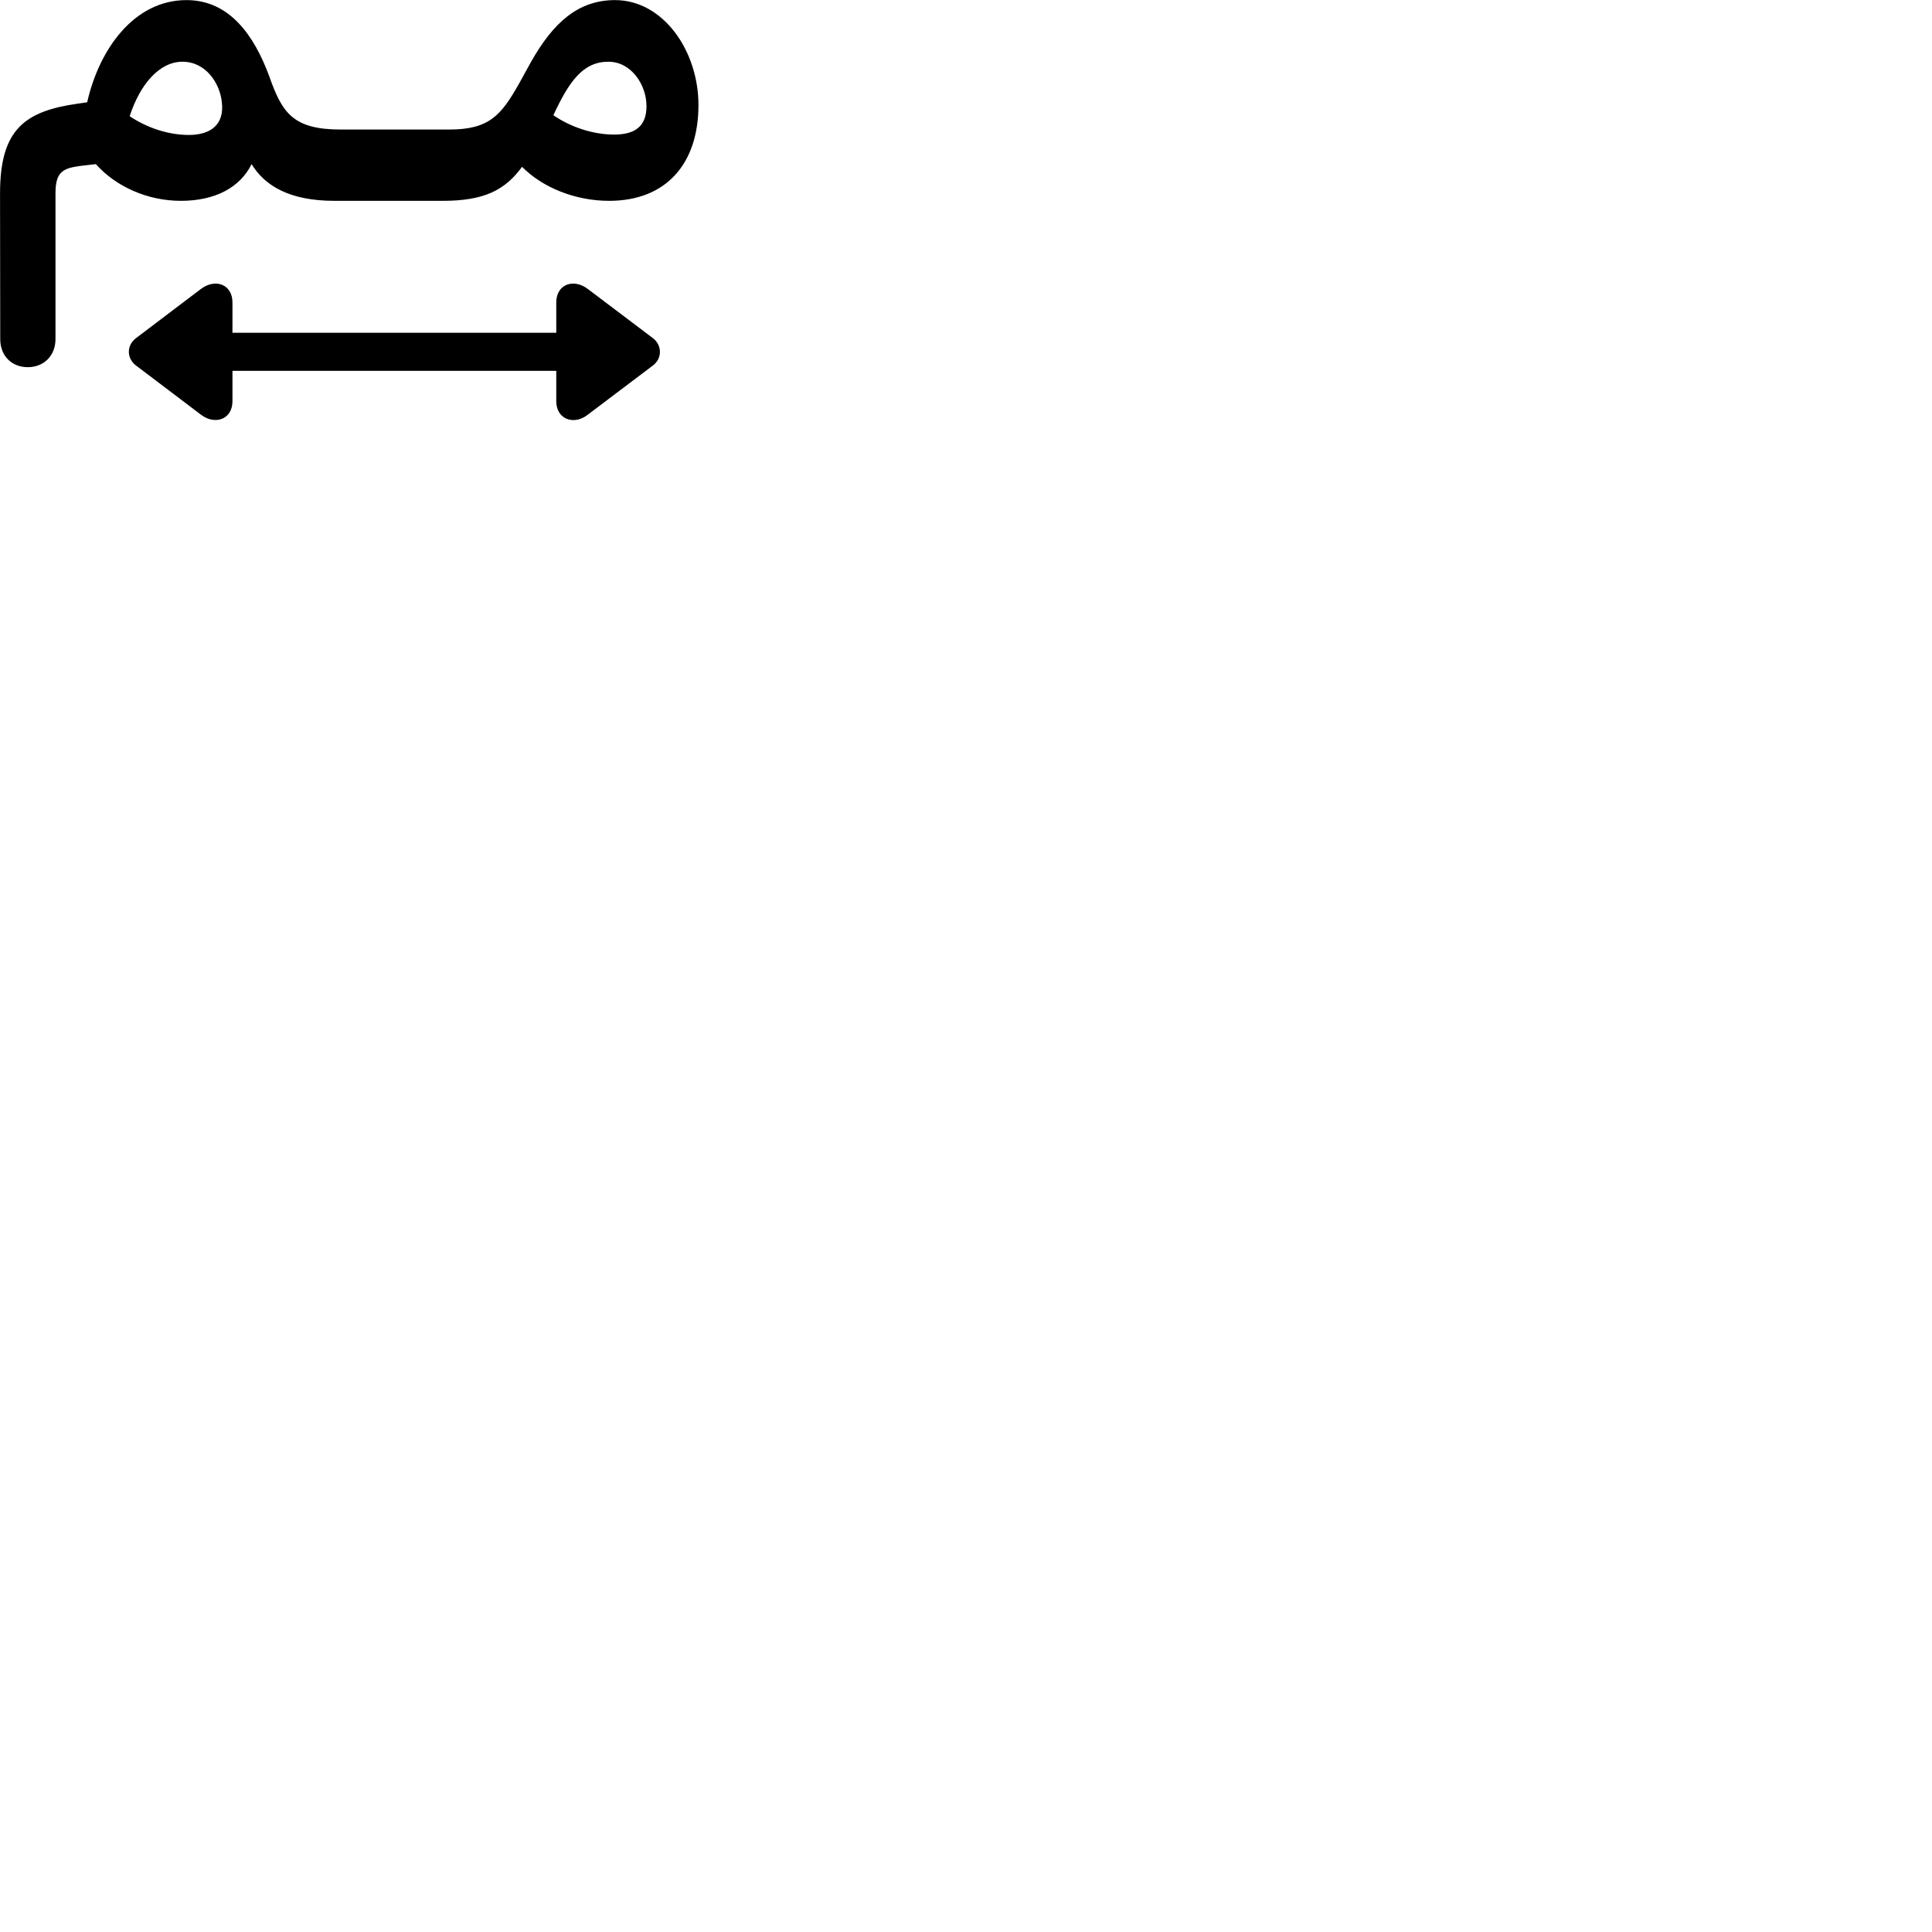 
        <svg xmlns="http://www.w3.org/2000/svg" viewBox="0 0 100 100">
            <path d="M1.442 19.005C2.282 19.005 2.872 18.395 2.872 17.555V10.005C2.872 8.915 3.232 8.705 4.182 8.585L4.962 8.495C5.992 9.655 7.632 10.395 9.362 10.395C11.122 10.395 12.422 9.715 13.022 8.495C13.712 9.625 15.002 10.395 17.312 10.395H22.912C25.062 10.395 26.132 9.845 27.022 8.635C28.092 9.715 29.782 10.395 31.532 10.395C34.452 10.395 36.152 8.505 36.152 5.435C36.152 2.635 34.332 0.005 31.832 0.005C29.902 0.005 28.622 1.205 27.502 3.175L26.862 4.335C25.932 5.975 25.322 6.705 23.242 6.705H17.652C15.162 6.705 14.602 5.845 13.932 3.935C13.152 1.835 11.882 0.005 9.652 0.005C6.942 0.005 5.132 2.545 4.512 5.295L4.022 5.365C1.282 5.755 0.002 6.695 0.002 10.005L0.012 17.555C0.012 18.415 0.602 19.005 1.442 19.005ZM9.442 3.195C10.662 3.195 11.382 4.315 11.482 5.285C11.622 6.455 10.902 6.985 9.772 6.985C8.692 6.985 7.592 6.605 6.712 6.015C7.252 4.345 8.262 3.195 9.442 3.195ZM31.492 3.195C32.672 3.195 33.462 4.385 33.462 5.495C33.462 6.515 32.892 6.965 31.792 6.965C30.692 6.965 29.552 6.585 28.642 5.965C29.472 4.175 30.192 3.195 31.492 3.195ZM7.022 18.905L10.402 21.465C11.122 22.015 12.032 21.715 12.032 20.765V19.195H28.792V20.765C28.792 21.695 29.692 22.035 30.422 21.465L33.812 18.905C34.282 18.535 34.262 17.875 33.812 17.515L30.422 14.955C29.682 14.395 28.792 14.715 28.792 15.655V17.225H12.032V15.655C12.032 14.715 11.142 14.395 10.402 14.955L7.022 17.515C6.552 17.885 6.552 18.535 7.022 18.905Z" />
        </svg>
    